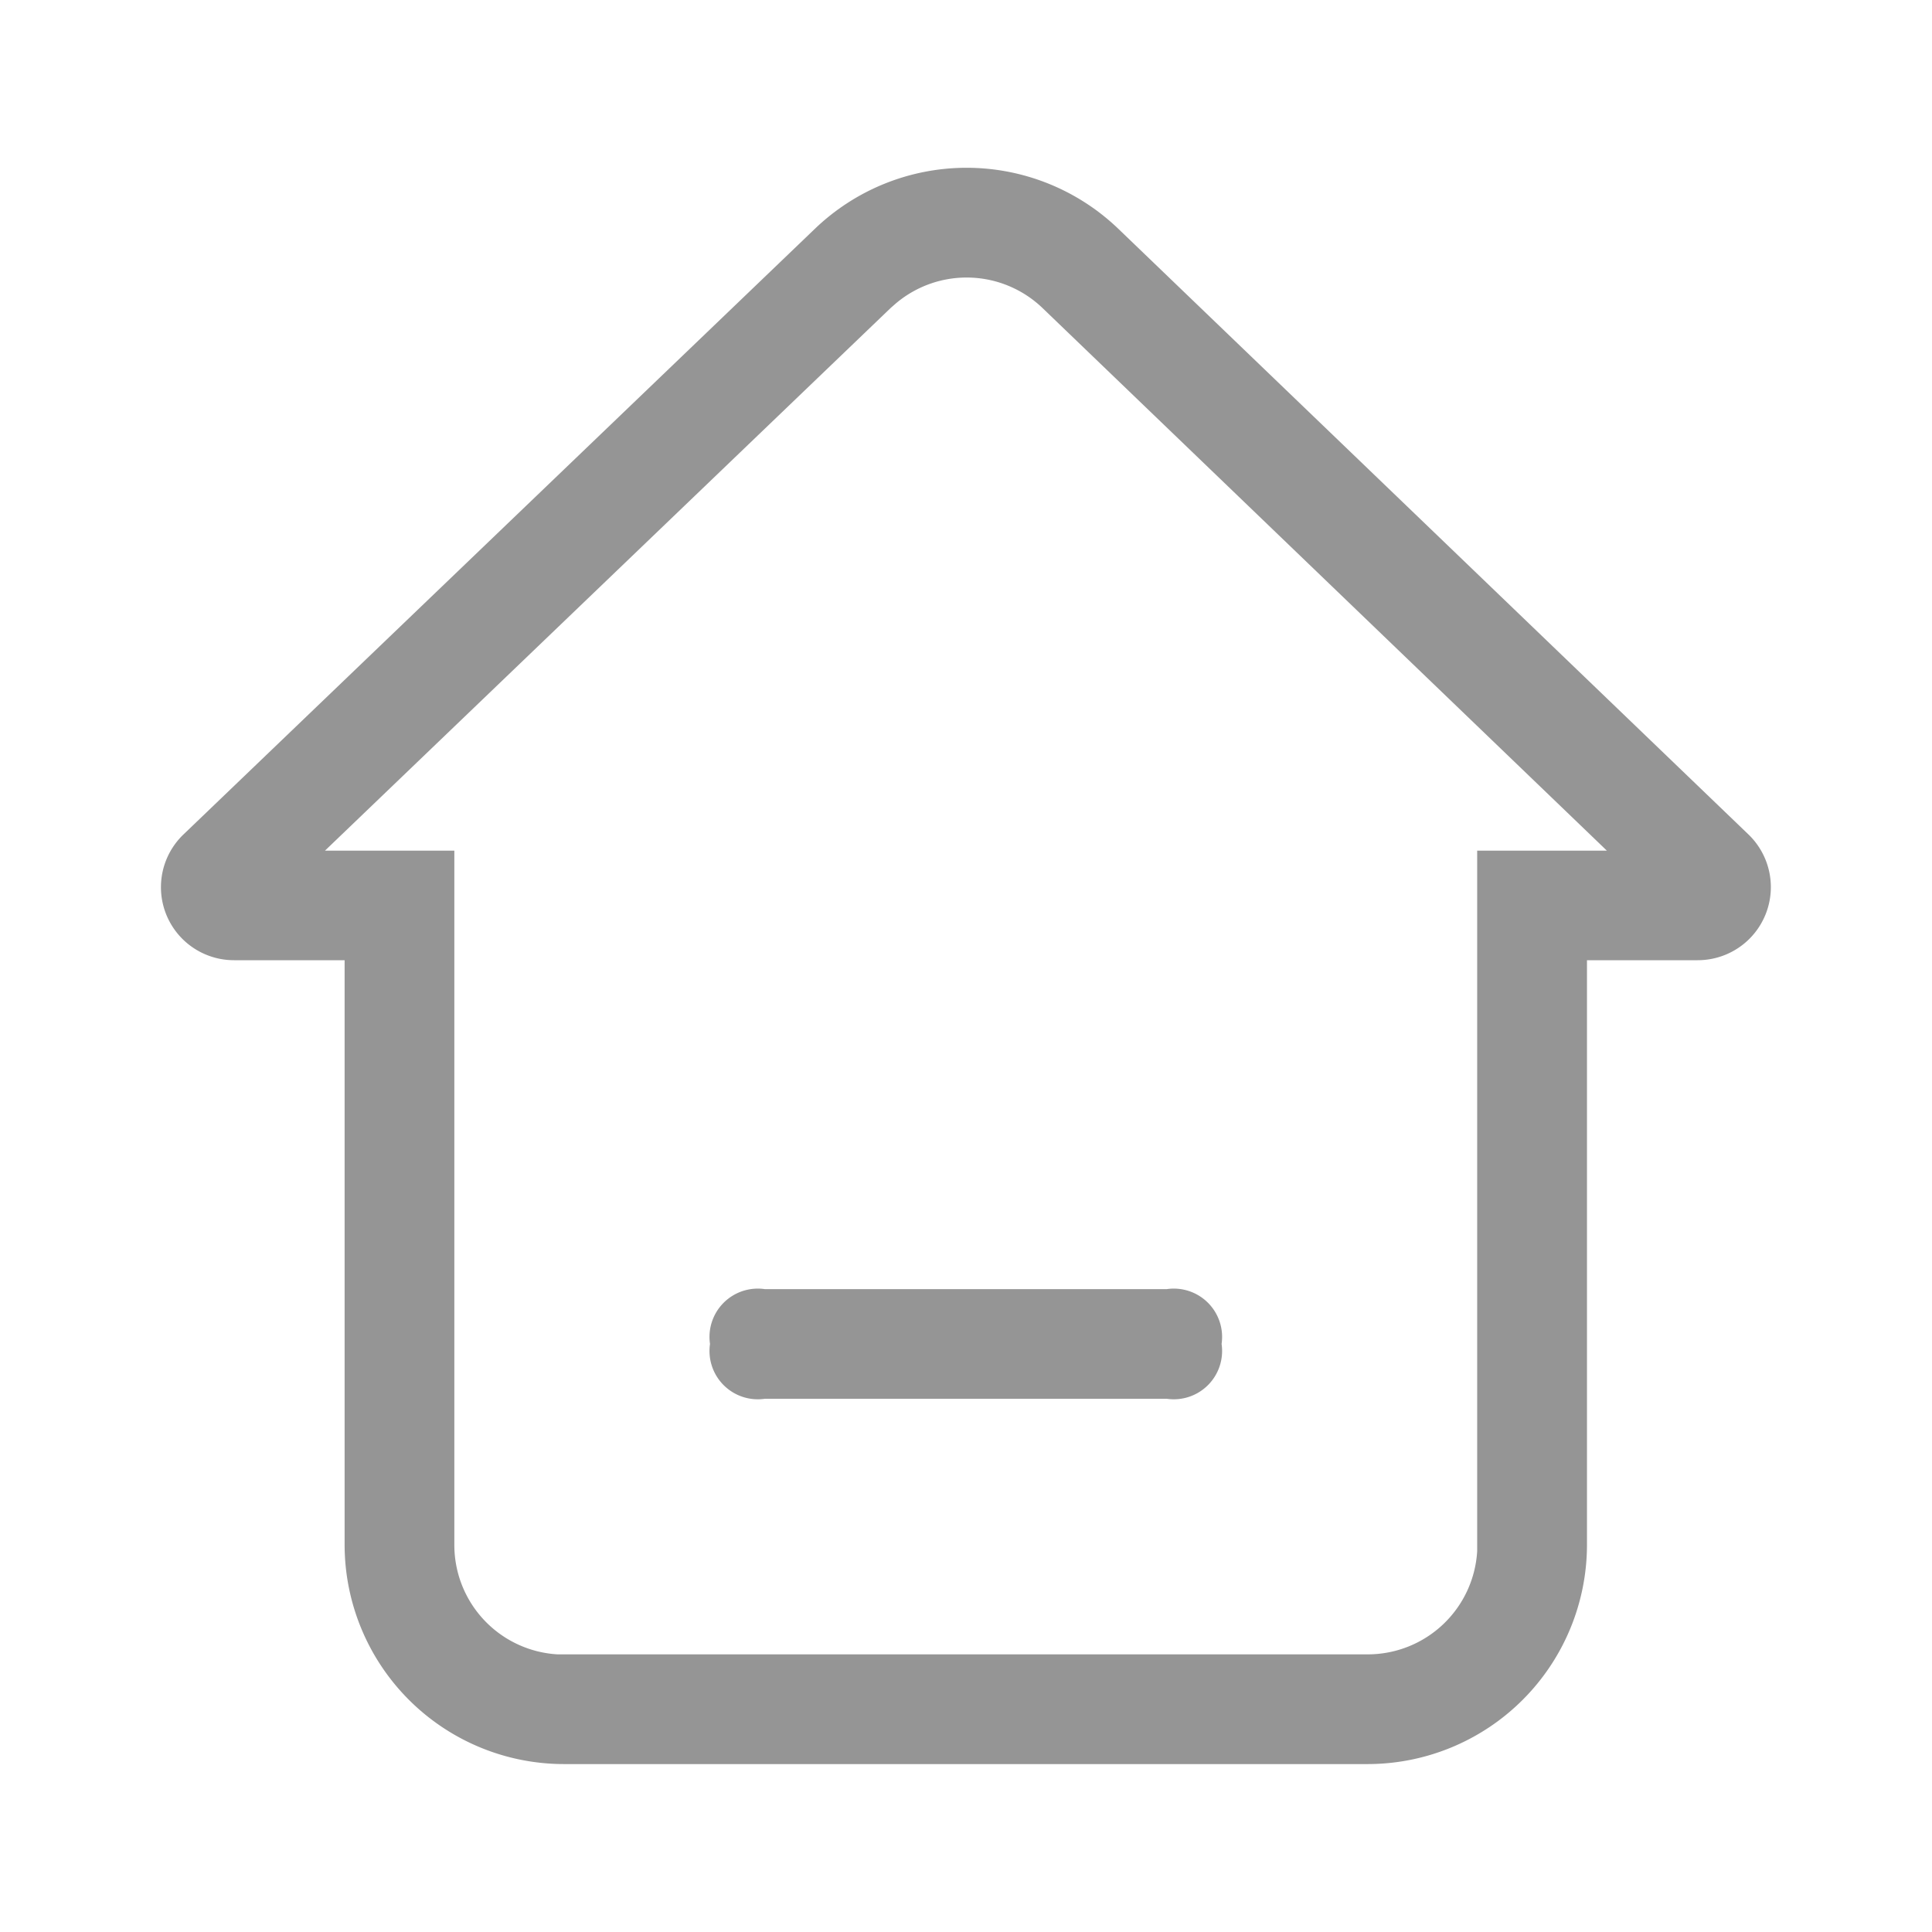 <svg data-name="组件 216 – 3" xmlns="http://www.w3.org/2000/svg" width="24" height="24" viewBox="0 0 24 24">
    <path data-name="矩形 17590" style="fill:none" d="M0 0h24v24H0z"/>
    <path data-name="排除 3" d="M14.991 19.828H5.006a2.726 2.726 0 0 1-2.724-2.722V9.842H.909a.907.907 0 0 1-.628-1.563L8.123.757a2.722 2.722 0 0 1 3.771 0l7.826 7.522a.908.908 0 0 1-.629 1.563h-1.376v7.263a2.726 2.726 0 0 1-2.724 2.723zM3.645 8.481v8.625a1.361 1.361 0 0 0 1.281 1.359h10.065a1.362 1.362 0 0 0 1.36-1.281V8.481h1.611l-7.01-6.74a1.362 1.362 0 0 0-1.822-.058l-.065.057-7.027 6.741z" transform="translate(1.999 2.086)" style="fill:#959595"/>
    <path data-name="路径 83190" d="M369.321 696.32h4.993a.6.6 0 0 1 .681.681.6.6 0 0 1-.681.681h-4.993a.6.6 0 0 1-.681-.681.6.6 0 0 1 .681-.681z" transform="translate(-359.82 -680.306)" style="fill:#959595"/>
</svg>

